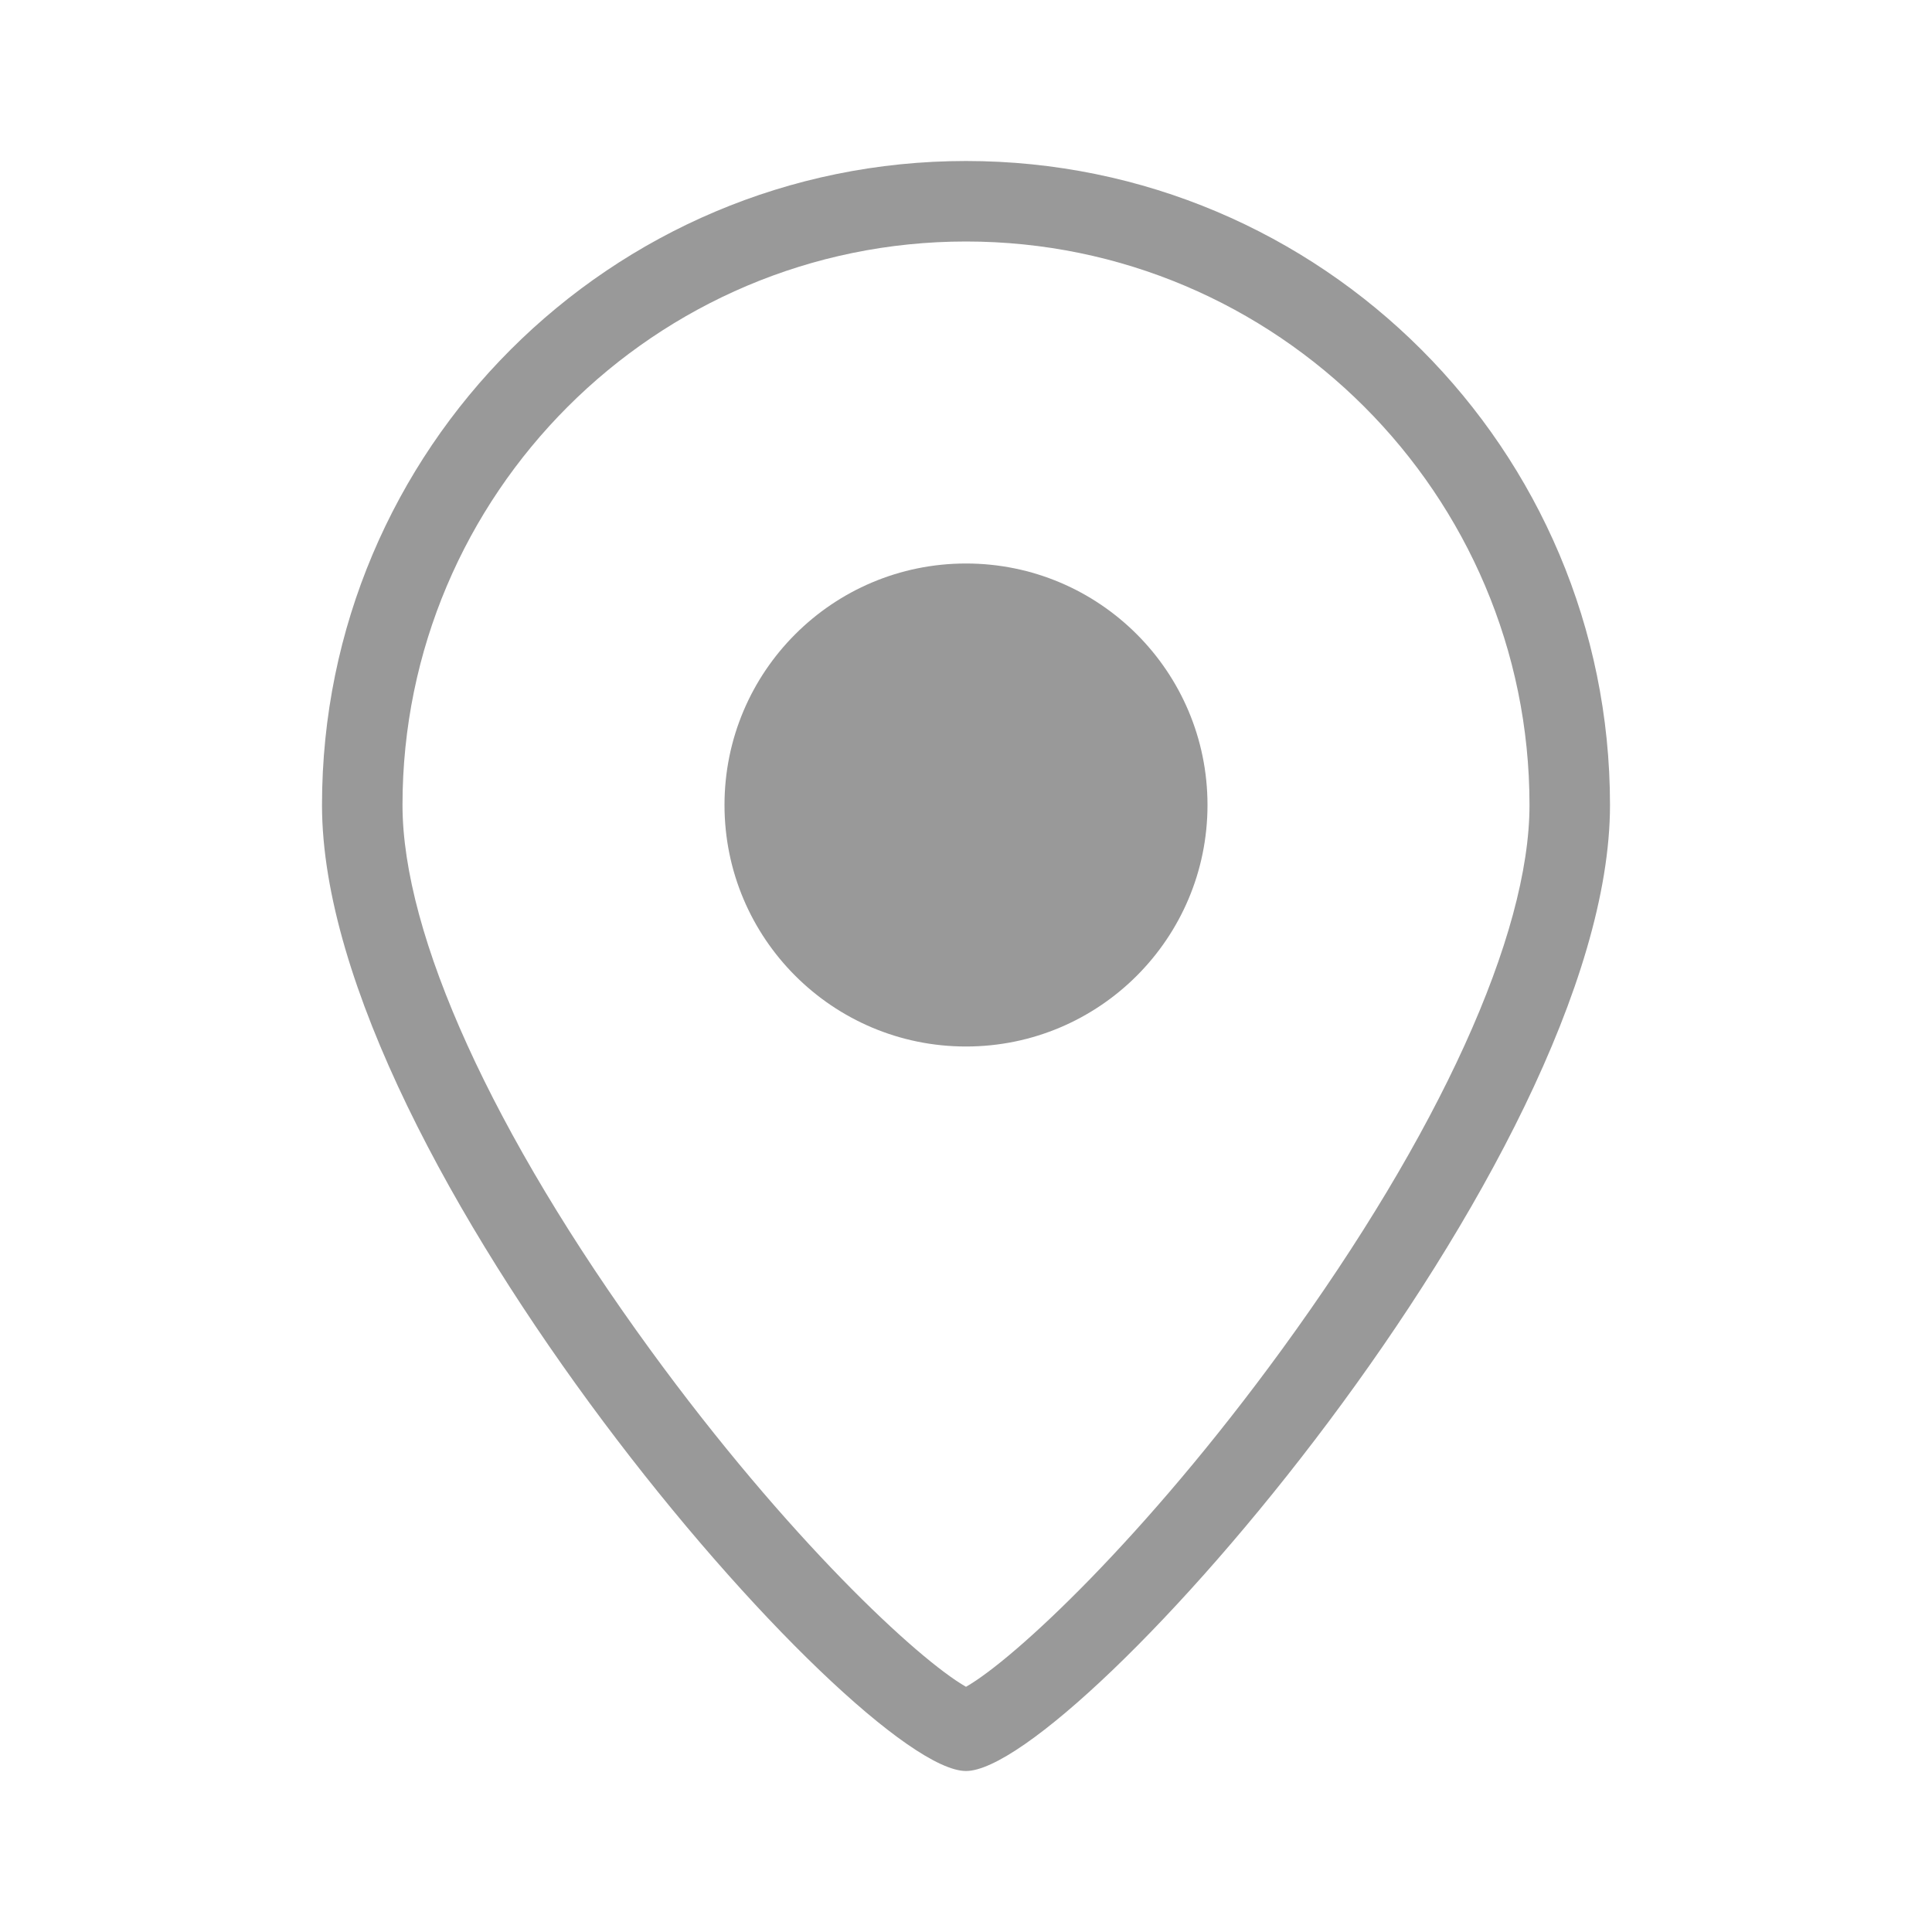 <svg xmlns="http://www.w3.org/2000/svg" width="24" height="24" viewBox="0 0 24 24">
  <g id="area" transform="translate(-20 -880)">
    <rect id="Rectangle_1236" data-name="Rectangle 1236" width="24" height="24" transform="translate(20 880)" fill="none"/>
    <g id="Path_573" data-name="Path 573" transform="translate(24 882)" fill="none">
      <path d="M8,0a8,8,0,0,1,8,8c0,4.418-6.646,12-8,12S0,12.418,0,8A8,8,0,0,1,8,0Z" stroke="none"/>
      <path d="M 8 1 C 4.14 1 1 4.14 1 8 C 1 9.615 2.122 12.082 4.077 14.766 C 5.784 17.109 7.4 18.611 8 18.954 C 8.6 18.611 10.216 17.109 11.923 14.766 C 13.878 12.082 15 9.615 15 8 C 15 4.14 11.86 1 8 1 M 8 0 C 12.418 0 16 3.582 16 8 C 16 12.418 9.354 20 8 20 C 6.646 20 0 12.418 0 8 C 0 3.582 3.582 0 8 0 Z" stroke="none" fill="#999"/>
    </g>
    <circle id="Ellipse_635" data-name="Ellipse 635" cx="3" cy="3" r="3" transform="translate(29 887)" fill="#999"/>
  </g>
</svg>
